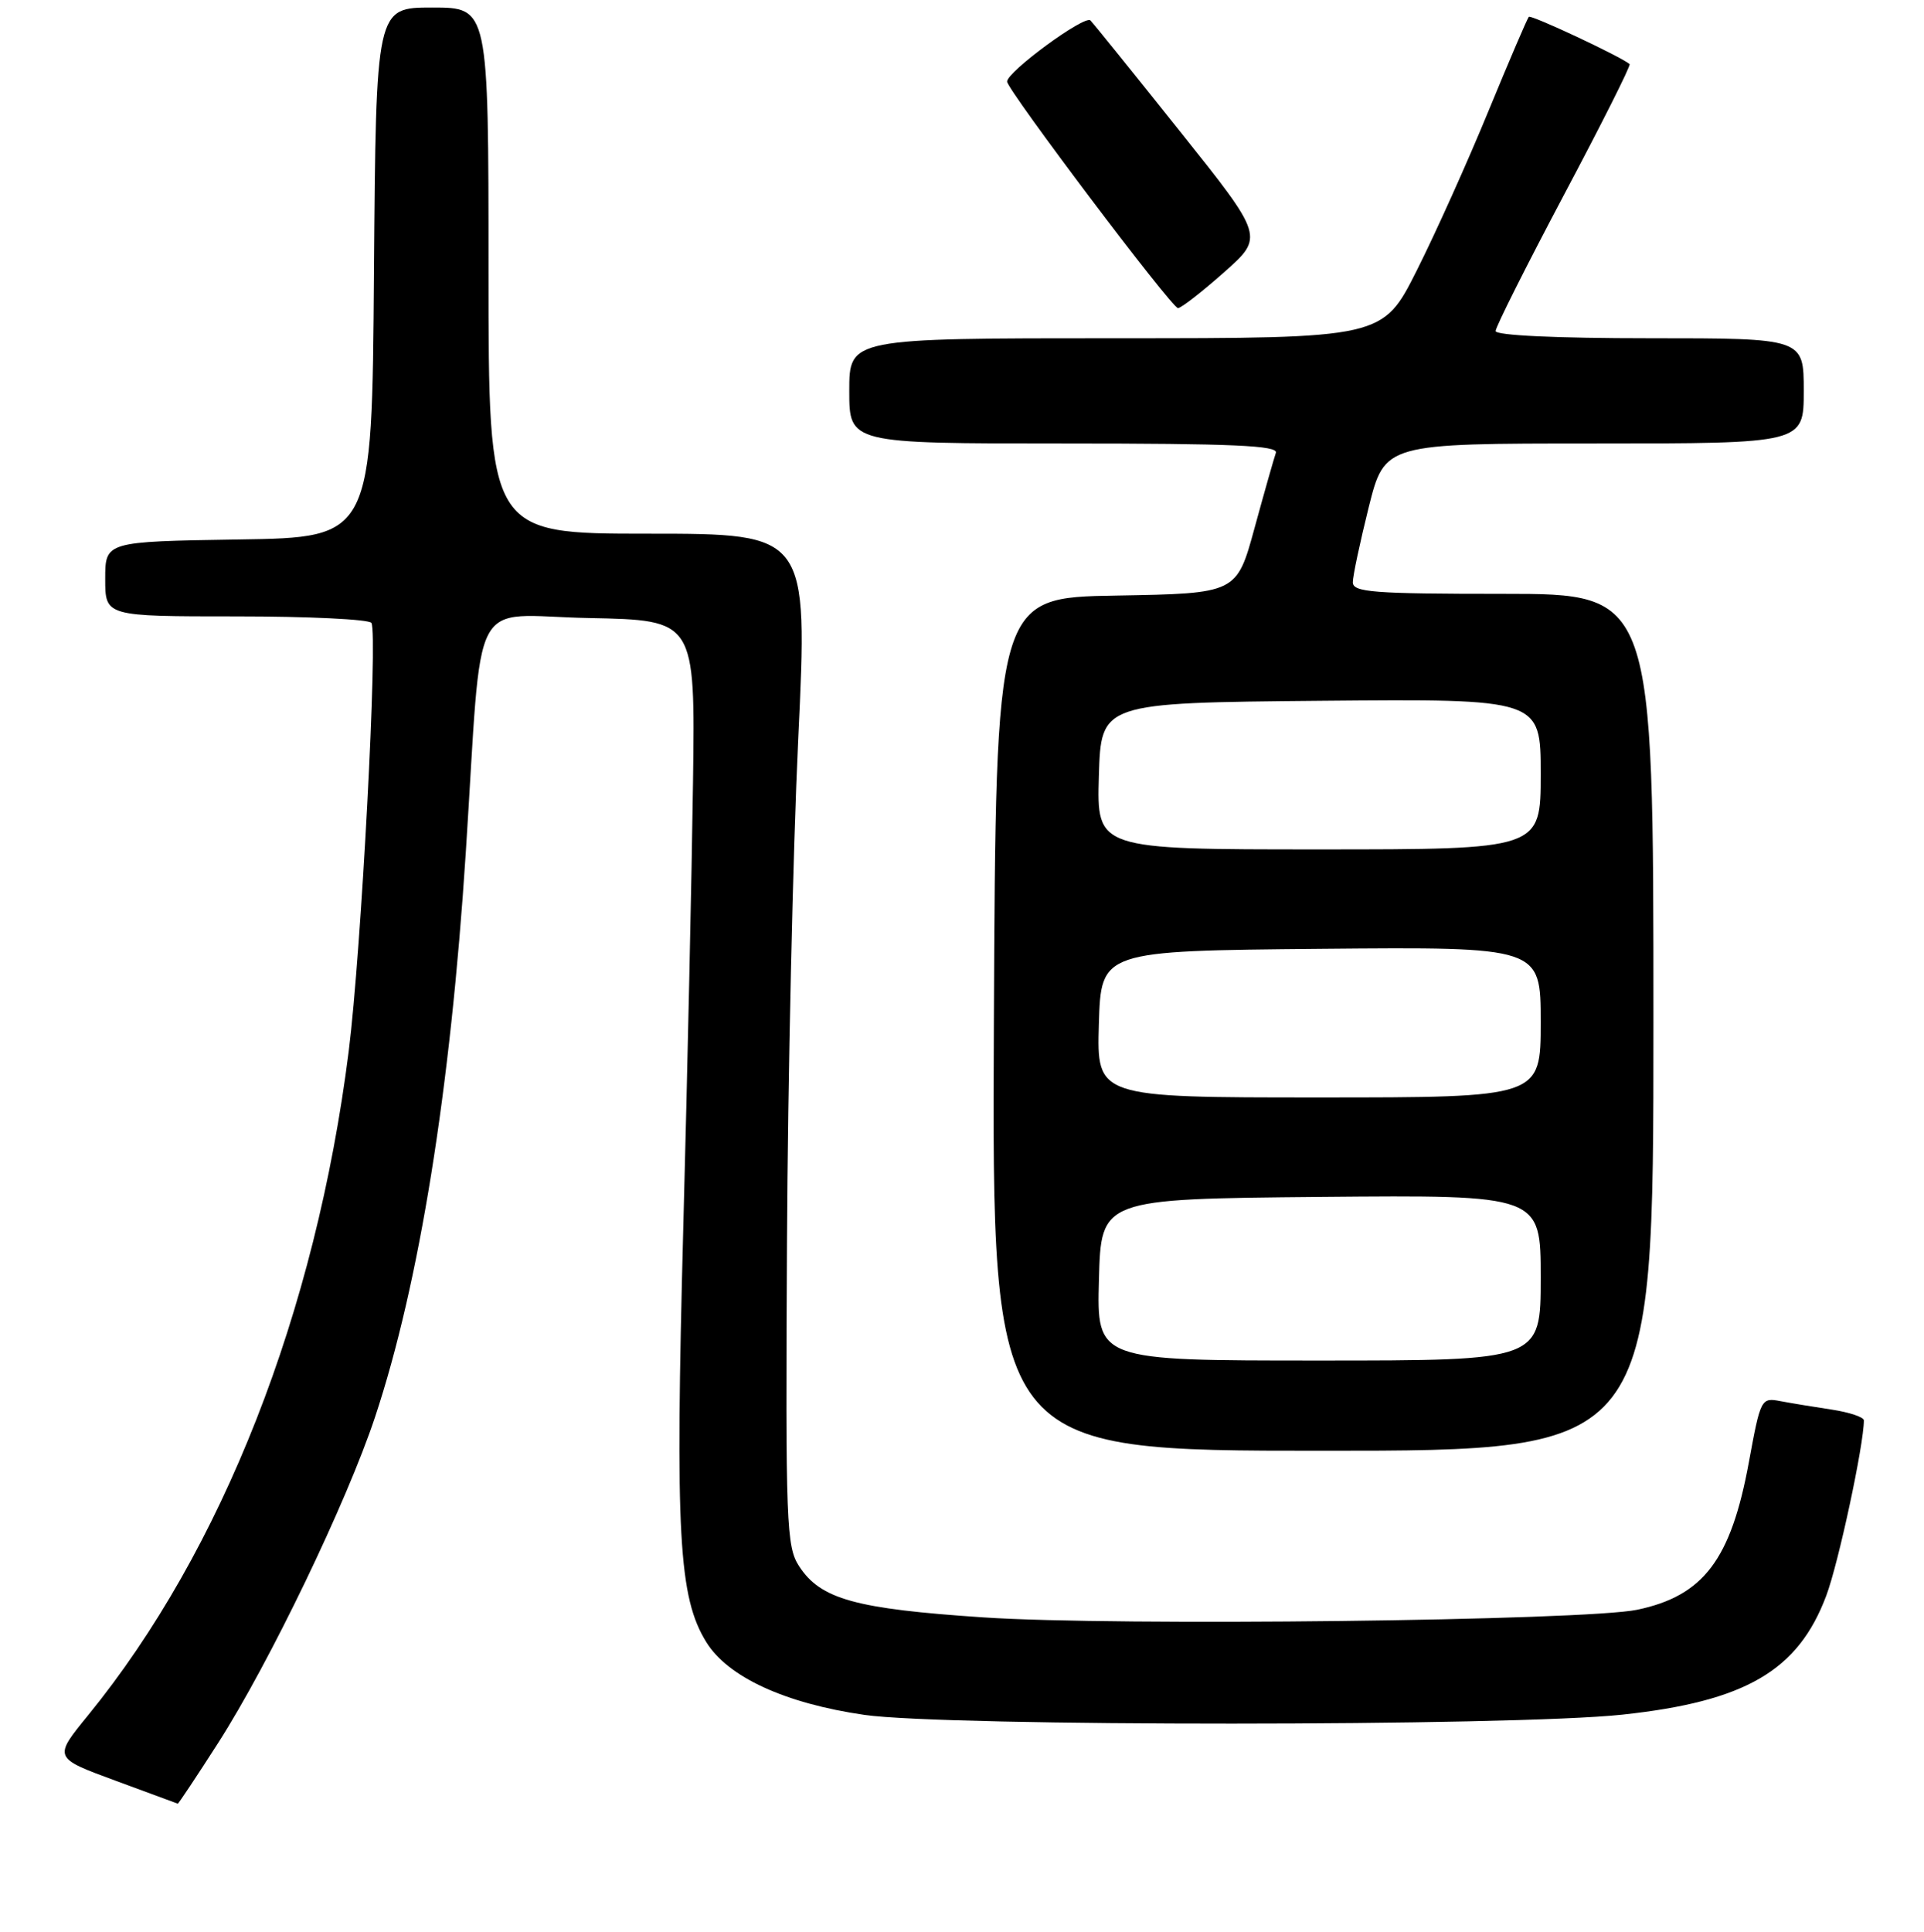 <?xml version="1.0" encoding="UTF-8" standalone="no"?>
<!DOCTYPE svg PUBLIC "-//W3C//DTD SVG 1.1//EN" "http://www.w3.org/Graphics/SVG/1.1/DTD/svg11.dtd" >
<svg xmlns="http://www.w3.org/2000/svg" xmlns:xlink="http://www.w3.org/1999/xlink" version="1.1" viewBox="0 0 256 257">
 <g >
 <path fill="currentColor"
d=" M 29.02 231.88 C 35.83 221.26 46.14 199.84 49.91 188.50 C 55.79 170.78 59.93 145.03 61.97 113.50 C 64.27 77.99 62.21 81.91 78.34 82.22 C 92.50 82.50 92.50 82.50 92.21 104.00 C 92.05 115.83 91.47 142.60 90.91 163.50 C 89.83 204.21 90.30 212.51 93.98 218.46 C 96.85 223.11 104.45 226.61 115.00 228.14 C 125.79 229.71 201.12 229.69 215.86 228.11 C 232.25 226.35 239.26 222.26 243.00 212.27 C 244.63 207.93 248.00 192.19 248.00 188.96 C 248.00 188.53 246.09 187.89 243.75 187.53 C 241.41 187.18 238.32 186.67 236.89 186.40 C 234.33 185.91 234.25 186.07 232.70 194.51 C 230.32 207.47 226.68 212.29 217.86 214.15 C 210.93 215.61 148.36 216.35 130.87 215.17 C 113.80 214.03 109.19 212.75 106.33 208.37 C 104.63 205.76 104.51 202.83 104.71 165.53 C 104.82 143.52 105.50 113.24 106.21 98.25 C 107.50 71.00 107.50 71.00 86.25 71.00 C 65.00 71.00 65.00 71.00 65.00 36.00 C 65.00 1.00 65.00 1.00 57.51 1.00 C 50.03 1.00 50.03 1.00 49.76 36.25 C 49.50 71.50 49.50 71.50 31.75 71.77 C 14.00 72.05 14.00 72.05 14.00 77.02 C 14.00 82.00 14.00 82.00 31.44 82.00 C 41.03 82.00 49.12 82.39 49.42 82.87 C 50.31 84.32 48.07 126.59 46.40 139.84 C 42.02 174.58 29.57 206.29 11.73 228.18 C 7.10 233.85 7.10 233.85 15.30 236.87 C 19.81 238.53 23.57 239.92 23.65 239.95 C 23.74 239.98 26.15 236.35 29.02 231.88 Z  M 220.00 136.00 C 220.00 79.00 220.00 79.00 200.00 79.00 C 182.68 79.00 180.00 78.79 180.00 77.46 C 180.00 76.62 180.96 72.12 182.12 67.46 C 184.25 59.00 184.25 59.00 212.12 59.00 C 240.00 59.00 240.00 59.00 240.00 52.00 C 240.00 45.00 240.00 45.00 219.50 45.00 C 207.03 45.00 199.00 44.62 199.00 44.04 C 199.00 43.51 203.09 35.37 208.08 25.95 C 213.08 16.54 217.02 8.70 216.83 8.53 C 215.76 7.58 203.73 1.93 203.42 2.24 C 203.22 2.45 200.80 8.09 198.05 14.77 C 195.31 21.45 191.02 30.99 188.52 35.96 C 183.98 45.00 183.98 45.00 148.49 45.00 C 113.00 45.00 113.00 45.00 113.00 52.00 C 113.00 59.00 113.00 59.00 141.61 59.00 C 164.07 59.00 170.12 59.27 169.76 60.25 C 169.52 60.94 168.24 65.43 166.93 70.23 C 164.55 78.95 164.55 78.95 148.53 79.23 C 132.50 79.50 132.50 79.50 132.24 136.25 C 131.98 193.00 131.98 193.00 175.99 193.00 C 220.00 193.00 220.00 193.00 220.00 136.00 Z  M 162.85 36.24 C 168.20 31.50 168.20 31.50 157.02 17.50 C 150.88 9.80 145.51 3.15 145.09 2.72 C 144.35 1.95 134.00 9.53 134.00 10.85 C 134.00 11.95 155.91 41.00 156.74 40.99 C 157.16 40.98 159.91 38.85 162.85 36.24 Z  M 146.22 170.25 C 146.50 159.50 146.50 159.50 175.75 159.23 C 205.00 158.97 205.00 158.97 205.00 169.98 C 205.00 181.00 205.00 181.00 175.47 181.00 C 145.93 181.00 145.93 181.00 146.22 170.25 Z  M 146.21 136.25 C 146.50 126.50 146.50 126.50 175.75 126.23 C 205.00 125.97 205.00 125.97 205.00 135.98 C 205.00 146.00 205.00 146.00 175.46 146.00 C 145.93 146.00 145.93 146.00 146.21 136.25 Z  M 146.21 103.25 C 146.50 93.50 146.50 93.50 175.75 93.23 C 205.00 92.97 205.00 92.97 205.00 102.98 C 205.00 113.00 205.00 113.00 175.46 113.00 C 145.93 113.00 145.93 113.00 146.21 103.25 Z "/>
</g>
</svg>